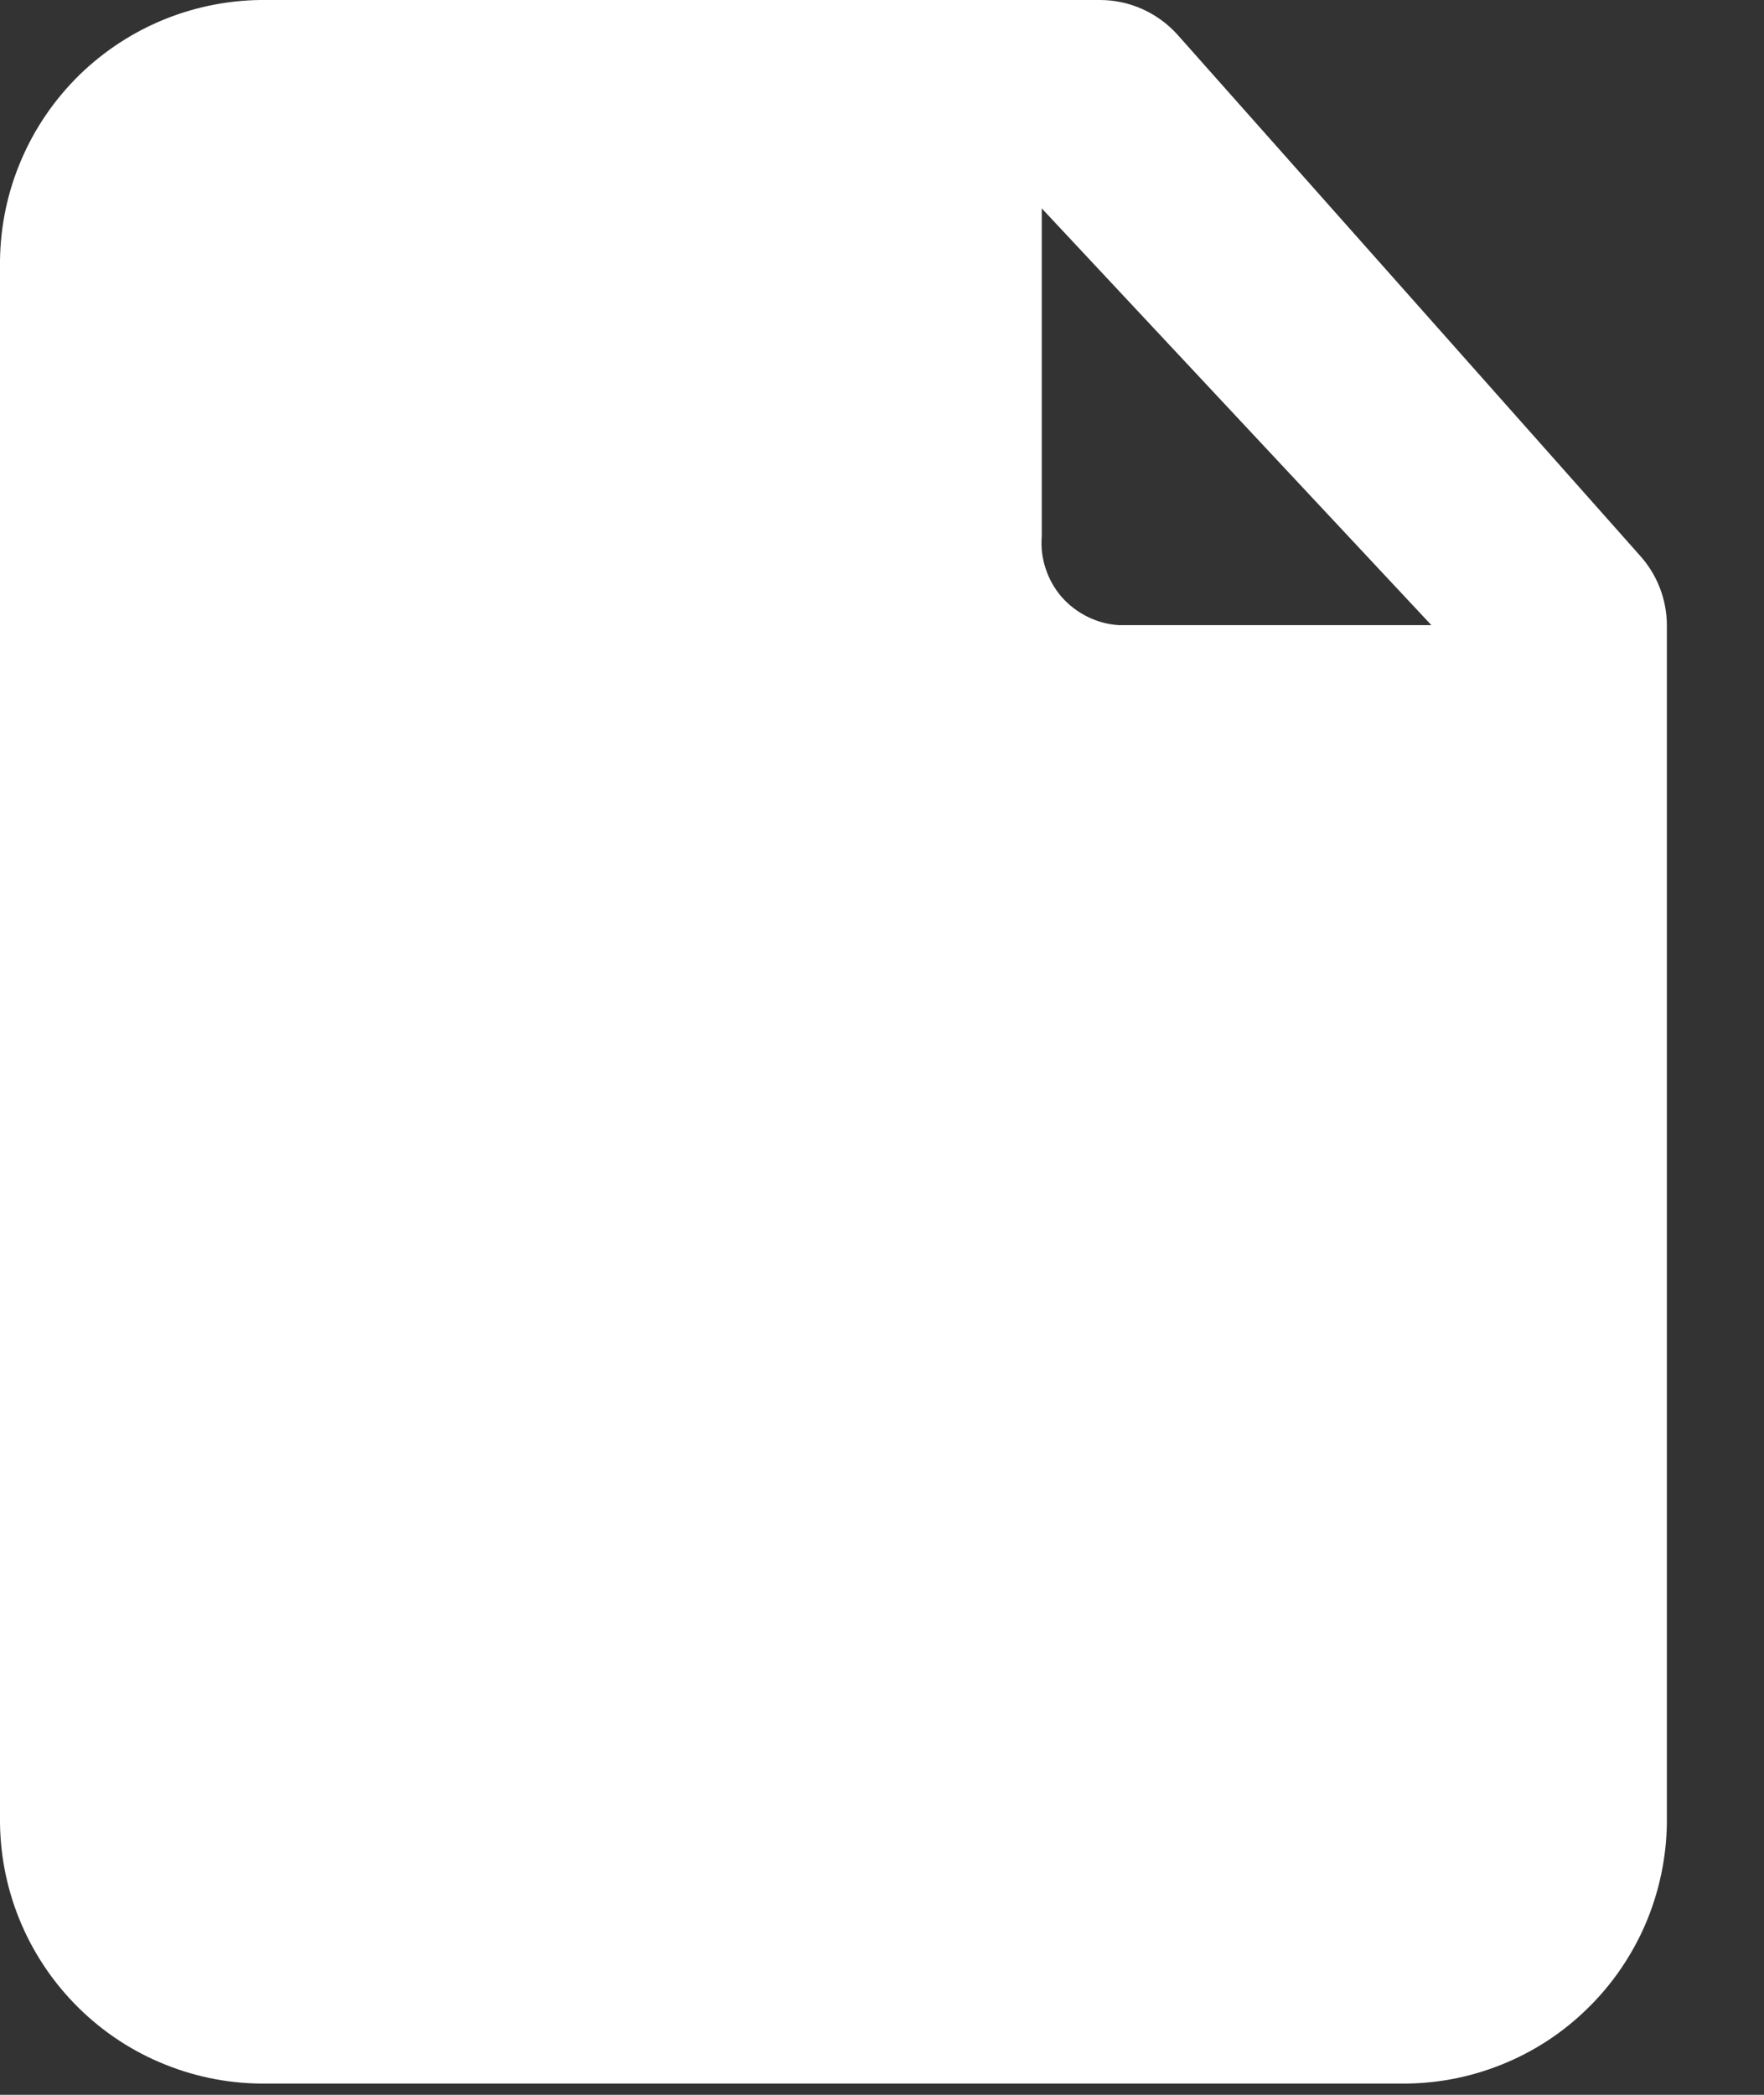 <svg width="16" height="19" viewBox="0 0 16 19" fill="none" xmlns="http://www.w3.org/2000/svg">
<rect x="0" y="0" width="16" height="19" fill="#333333" stroke="none"/>
<path d="M14.873 5.037L10.678 0.312C10.589 0.214 10.481 0.136 10.361 0.082C10.24 0.028 10.11 0 9.978 0H2.419C2.105 -0.004 1.793 0.055 1.502 0.171C1.21 0.288 0.945 0.461 0.72 0.68C0.496 0.9 0.316 1.161 0.193 1.45C0.069 1.738 0.004 2.049 0 2.362V16.536C0.004 16.85 0.069 17.16 0.193 17.449C0.316 17.737 0.496 17.999 0.72 18.218C0.945 18.438 1.21 18.611 1.502 18.727C1.793 18.844 2.105 18.902 2.419 18.898H12.7C13.014 18.902 13.325 18.844 13.617 18.727C13.908 18.611 14.174 18.438 14.398 18.218C14.623 17.999 14.802 17.737 14.926 17.449C15.049 17.16 15.115 16.85 15.119 16.536V5.67C15.118 5.435 15.03 5.21 14.873 5.037ZM9.449 1.89L12.983 5.67H10.148C10.049 5.664 9.953 5.638 9.864 5.594C9.775 5.55 9.695 5.489 9.63 5.415C9.565 5.34 9.516 5.253 9.485 5.159C9.453 5.065 9.441 4.965 9.449 4.866V1.89Z" fill="white"/>
</svg>
